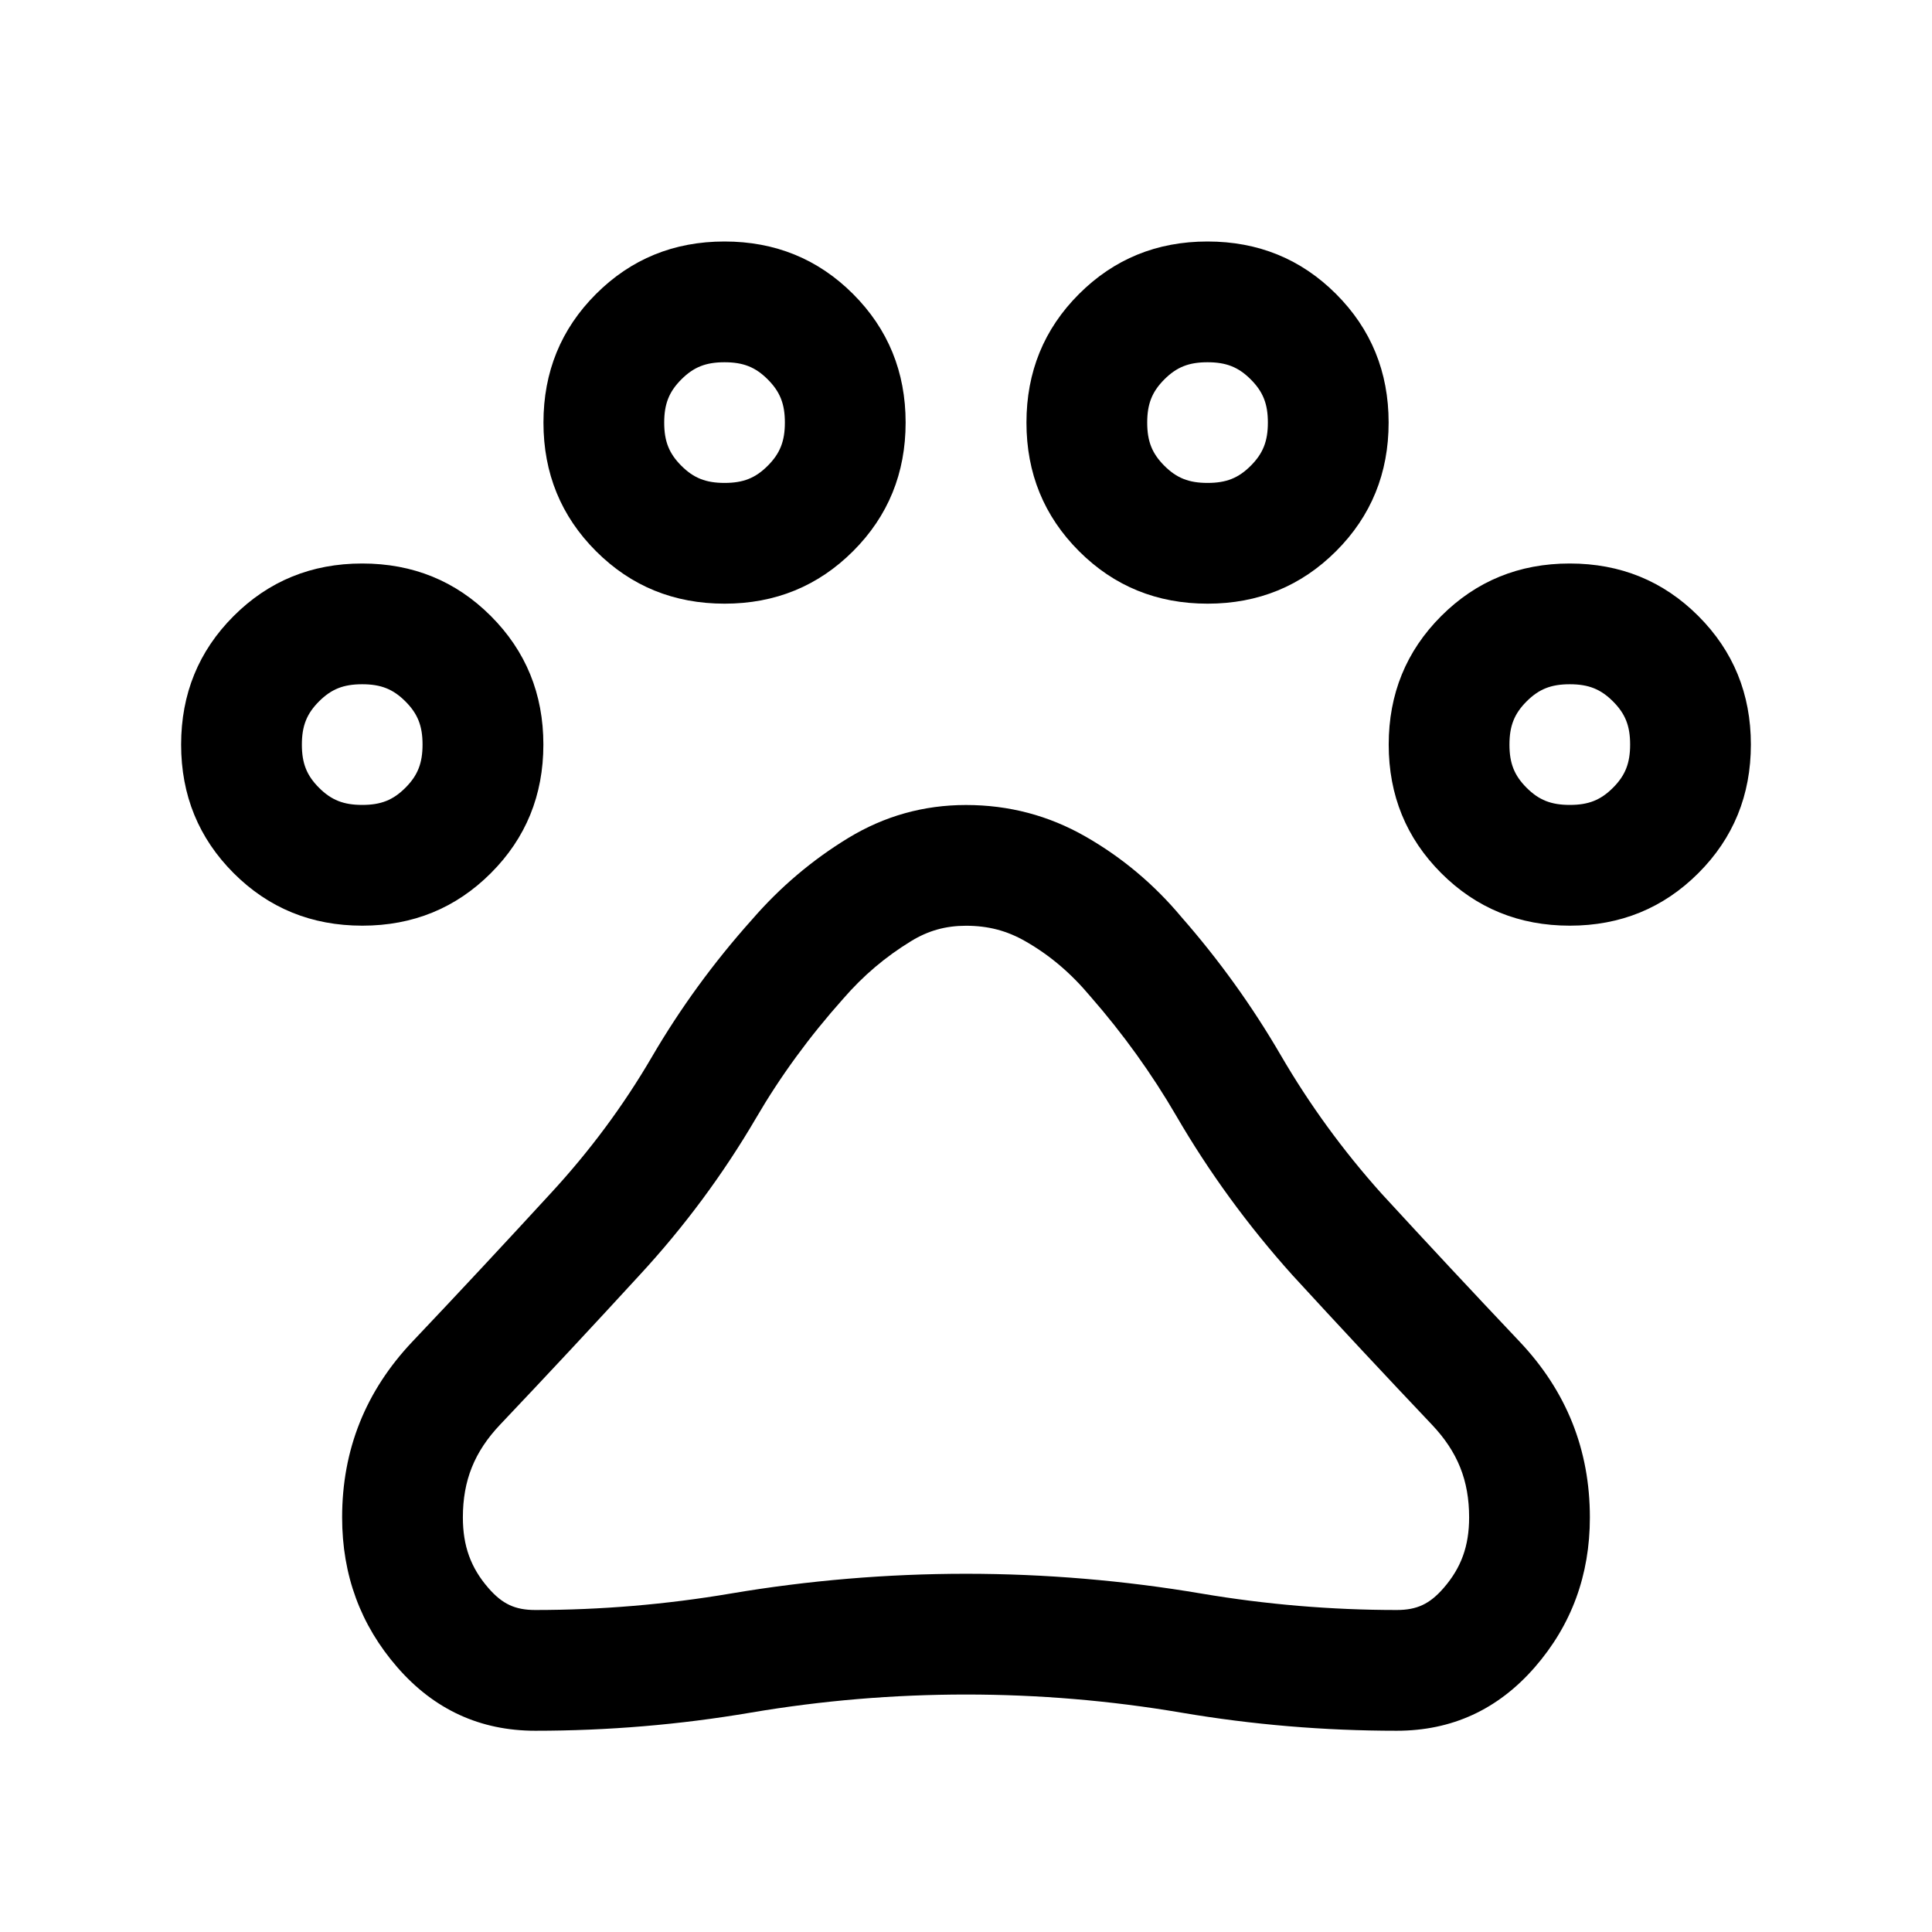 <svg width="24" height="24" viewBox="0 0 24 24"  xmlns="http://www.w3.org/2000/svg">
<path d="M15 4.5C15.233 4.5 15.384 4.56 15.537 4.713C15.69 4.866 15.75 5.017 15.75 5.249C15.75 5.481 15.69 5.633 15.537 5.786C15.384 5.939 15.233 5.999 15.001 5.999C14.769 5.999 14.617 5.939 14.464 5.786C14.311 5.633 14.251 5.482 14.251 5.25C14.251 5.018 14.311 4.866 14.464 4.713C14.617 4.56 14.768 4.5 15 4.5ZM9 4.5C9.233 4.5 9.384 4.56 9.537 4.713C9.69 4.866 9.75 5.017 9.75 5.249C9.75 5.481 9.69 5.633 9.537 5.786C9.384 5.939 9.233 5.999 9.001 5.999C8.769 5.999 8.617 5.939 8.464 5.786C8.311 5.633 8.251 5.482 8.251 5.25C8.251 5.018 8.311 4.866 8.464 4.713C8.617 4.56 8.768 4.5 9 4.5ZM19.5 8.5C19.733 8.5 19.884 8.56 20.037 8.713C20.19 8.866 20.25 9.017 20.25 9.249C20.25 9.481 20.19 9.633 20.037 9.786C19.884 9.939 19.733 9.999 19.501 9.999C19.269 9.999 19.117 9.939 18.964 9.786C18.811 9.633 18.751 9.482 18.751 9.25C18.751 9.018 18.811 8.866 18.964 8.713C19.117 8.56 19.268 8.5 19.5 8.5ZM4.499 8.5C4.732 8.5 4.883 8.56 5.036 8.713C5.189 8.866 5.249 9.017 5.249 9.249C5.249 9.481 5.189 9.633 5.036 9.786C4.883 9.939 4.732 9.999 4.5 9.999C4.268 9.999 4.116 9.939 3.963 9.786C3.81 9.633 3.75 9.482 3.75 9.25C3.75 9.018 3.81 8.866 3.963 8.713C4.116 8.56 4.267 8.5 4.499 8.5ZM12 11.5C12.274 11.5 12.508 11.561 12.738 11.693C13.04 11.866 13.298 12.083 13.548 12.381C13.949 12.84 14.308 13.338 14.613 13.863C15.017 14.558 15.497 15.218 16.053 15.838C16.622 16.458 17.2 17.078 17.788 17.698C18.108 18.036 18.25 18.391 18.25 18.85C18.25 19.205 18.152 19.475 17.933 19.727C17.76 19.926 17.602 20 17.35 20C16.538 20 15.723 19.931 14.926 19.796C13.964 19.633 12.98 19.55 12 19.55C11.02 19.55 10.036 19.633 9.074 19.796C8.278 19.931 7.462 20 6.65 20C6.398 20 6.24 19.926 6.067 19.727C5.848 19.475 5.75 19.204 5.75 18.85C5.75 18.391 5.893 18.035 6.212 17.698C6.8 17.078 7.378 16.458 7.944 15.841C8.499 15.241 8.986 14.583 9.393 13.887C9.694 13.371 10.053 12.879 10.476 12.405C10.724 12.119 10.999 11.886 11.318 11.691C11.532 11.56 11.749 11.5 12 11.5ZM15 3C14.37 3 13.838 3.218 13.403 3.653C12.968 4.088 12.751 4.621 12.751 5.25C12.751 5.879 12.969 6.412 13.404 6.847C13.839 7.282 14.372 7.499 15.001 7.499C15.63 7.499 16.163 7.281 16.598 6.846C17.033 6.411 17.25 5.878 17.25 5.249C17.25 4.62 17.032 4.087 16.597 3.652C16.162 3.217 15.629 3 15 3ZM9 3C8.37 3 7.838 3.218 7.403 3.653C6.968 4.088 6.751 4.621 6.751 5.25C6.751 5.879 6.969 6.412 7.404 6.847C7.839 7.282 8.372 7.499 9.001 7.499C9.63 7.499 10.163 7.281 10.598 6.846C11.033 6.411 11.25 5.878 11.25 5.249C11.25 4.62 11.032 4.087 10.597 3.652C10.162 3.217 9.629 3 9 3ZM19.5 7C18.87 7 18.338 7.218 17.903 7.653C17.468 8.088 17.251 8.621 17.251 9.25C17.251 9.879 17.469 10.412 17.904 10.847C18.339 11.282 18.872 11.499 19.501 11.499C20.13 11.499 20.663 11.281 21.098 10.846C21.533 10.411 21.75 9.878 21.75 9.249C21.75 8.62 21.532 8.087 21.097 7.652C20.662 7.217 20.129 7 19.5 7ZM4.499 7C3.869 7 3.337 7.218 2.902 7.653C2.467 8.088 2.25 8.621 2.25 9.25C2.25 9.879 2.468 10.412 2.903 10.847C3.338 11.282 3.871 11.499 4.501 11.499C5.131 11.499 5.663 11.281 6.098 10.846C6.533 10.411 6.75 9.878 6.75 9.249C6.75 8.62 6.532 8.087 6.097 7.652C5.662 7.217 5.129 7 4.499 7ZM12 10C11.474 10 10.986 10.137 10.537 10.41C10.088 10.684 9.69 11.021 9.342 11.423C8.865 11.956 8.45 12.526 8.097 13.131C7.744 13.736 7.325 14.3 6.842 14.823C6.278 15.437 5.705 16.052 5.123 16.666C4.541 17.281 4.25 18.009 4.25 18.85C4.25 19.566 4.478 20.186 4.936 20.712C5.393 21.237 5.965 21.5 6.65 21.5C7.55 21.5 8.442 21.425 9.325 21.275C10.208 21.125 11.1 21.05 12 21.05C12.9 21.05 13.792 21.125 14.675 21.275C15.558 21.425 16.45 21.5 17.35 21.5C18.036 21.5 18.607 21.237 19.065 20.712C19.522 20.187 19.75 19.566 19.75 18.85C19.75 18.009 19.459 17.281 18.877 16.666C18.295 16.051 17.722 15.437 17.158 14.823C16.681 14.29 16.265 13.718 15.91 13.108C15.555 12.498 15.144 11.926 14.677 11.393C14.336 10.985 13.938 10.651 13.483 10.391C13.028 10.131 12.534 10 12 10Z" />
</svg>
